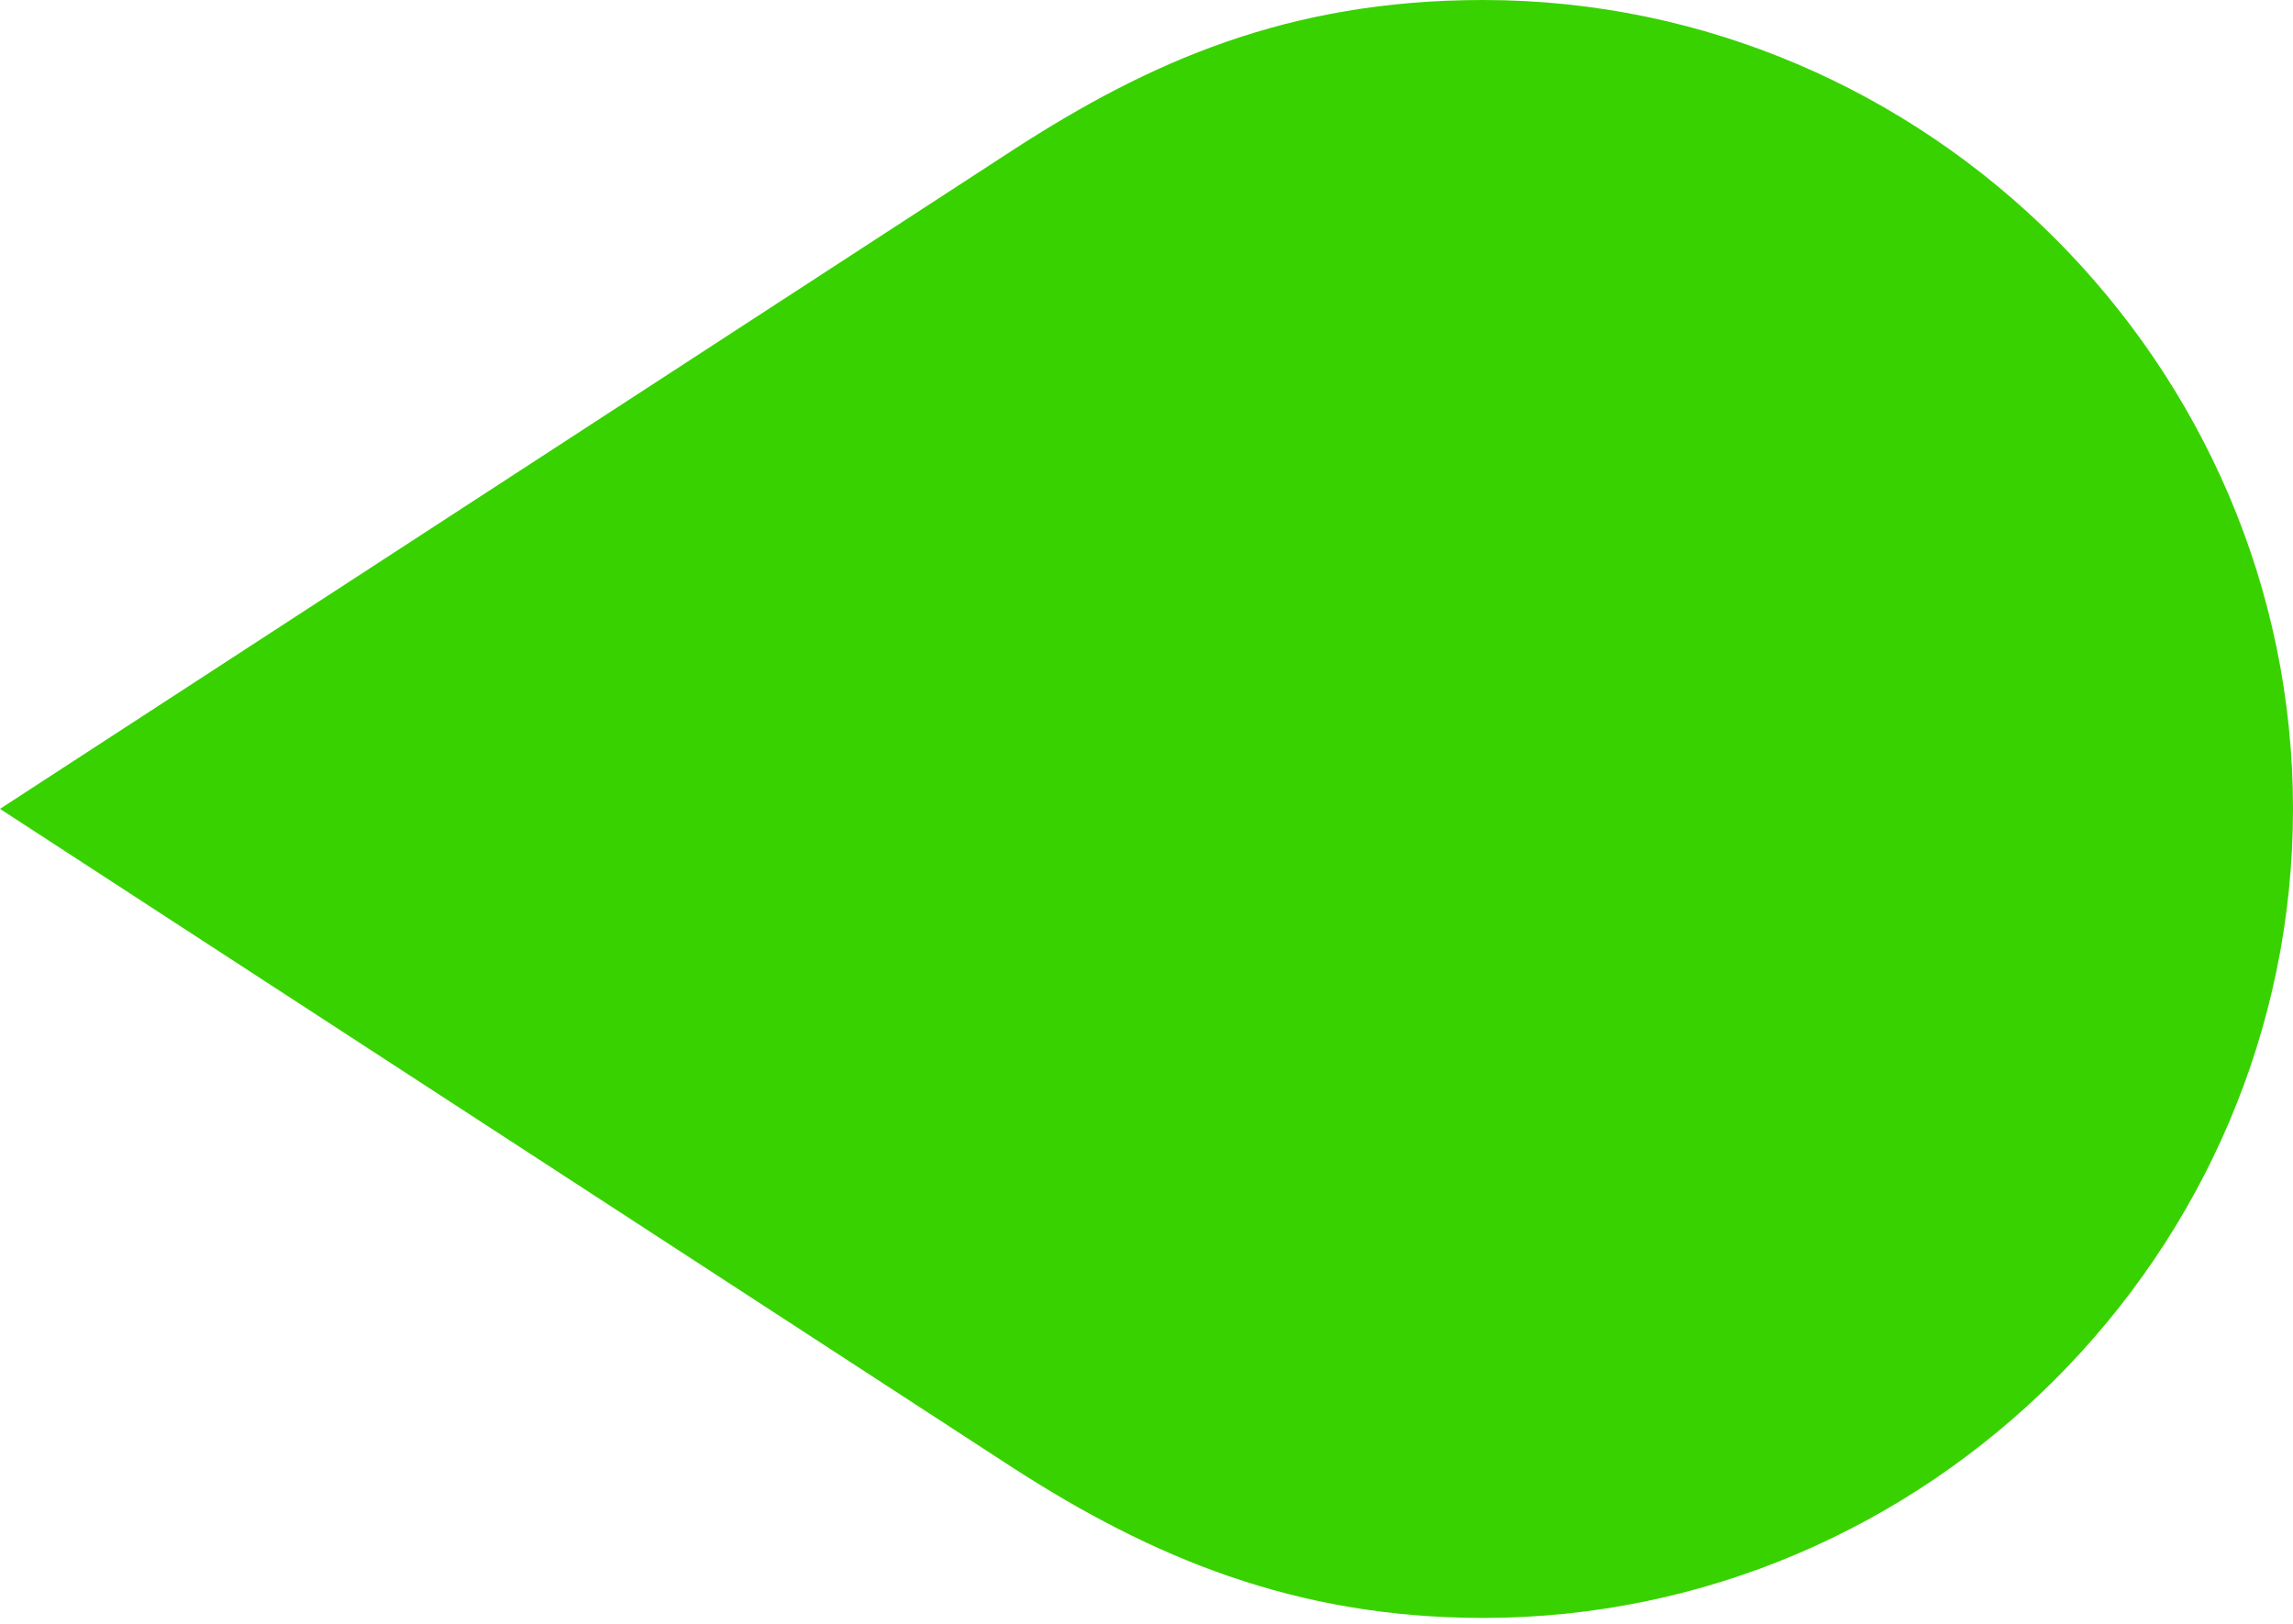 <svg width="24" height="17" viewBox="0 0 24 17" fill="none" xmlns="http://www.w3.org/2000/svg">
<path d="M15.523 0C13.482 0 12.029 0.647 10.612 1.564L0 8.468L10.612 15.373C12.042 16.294 13.544 16.938 15.523 16.938C20.173 16.938 24 13.115 24 8.469C24 3.823 20.173 0 15.523 0Z" fill="#38D200"/>
</svg>
